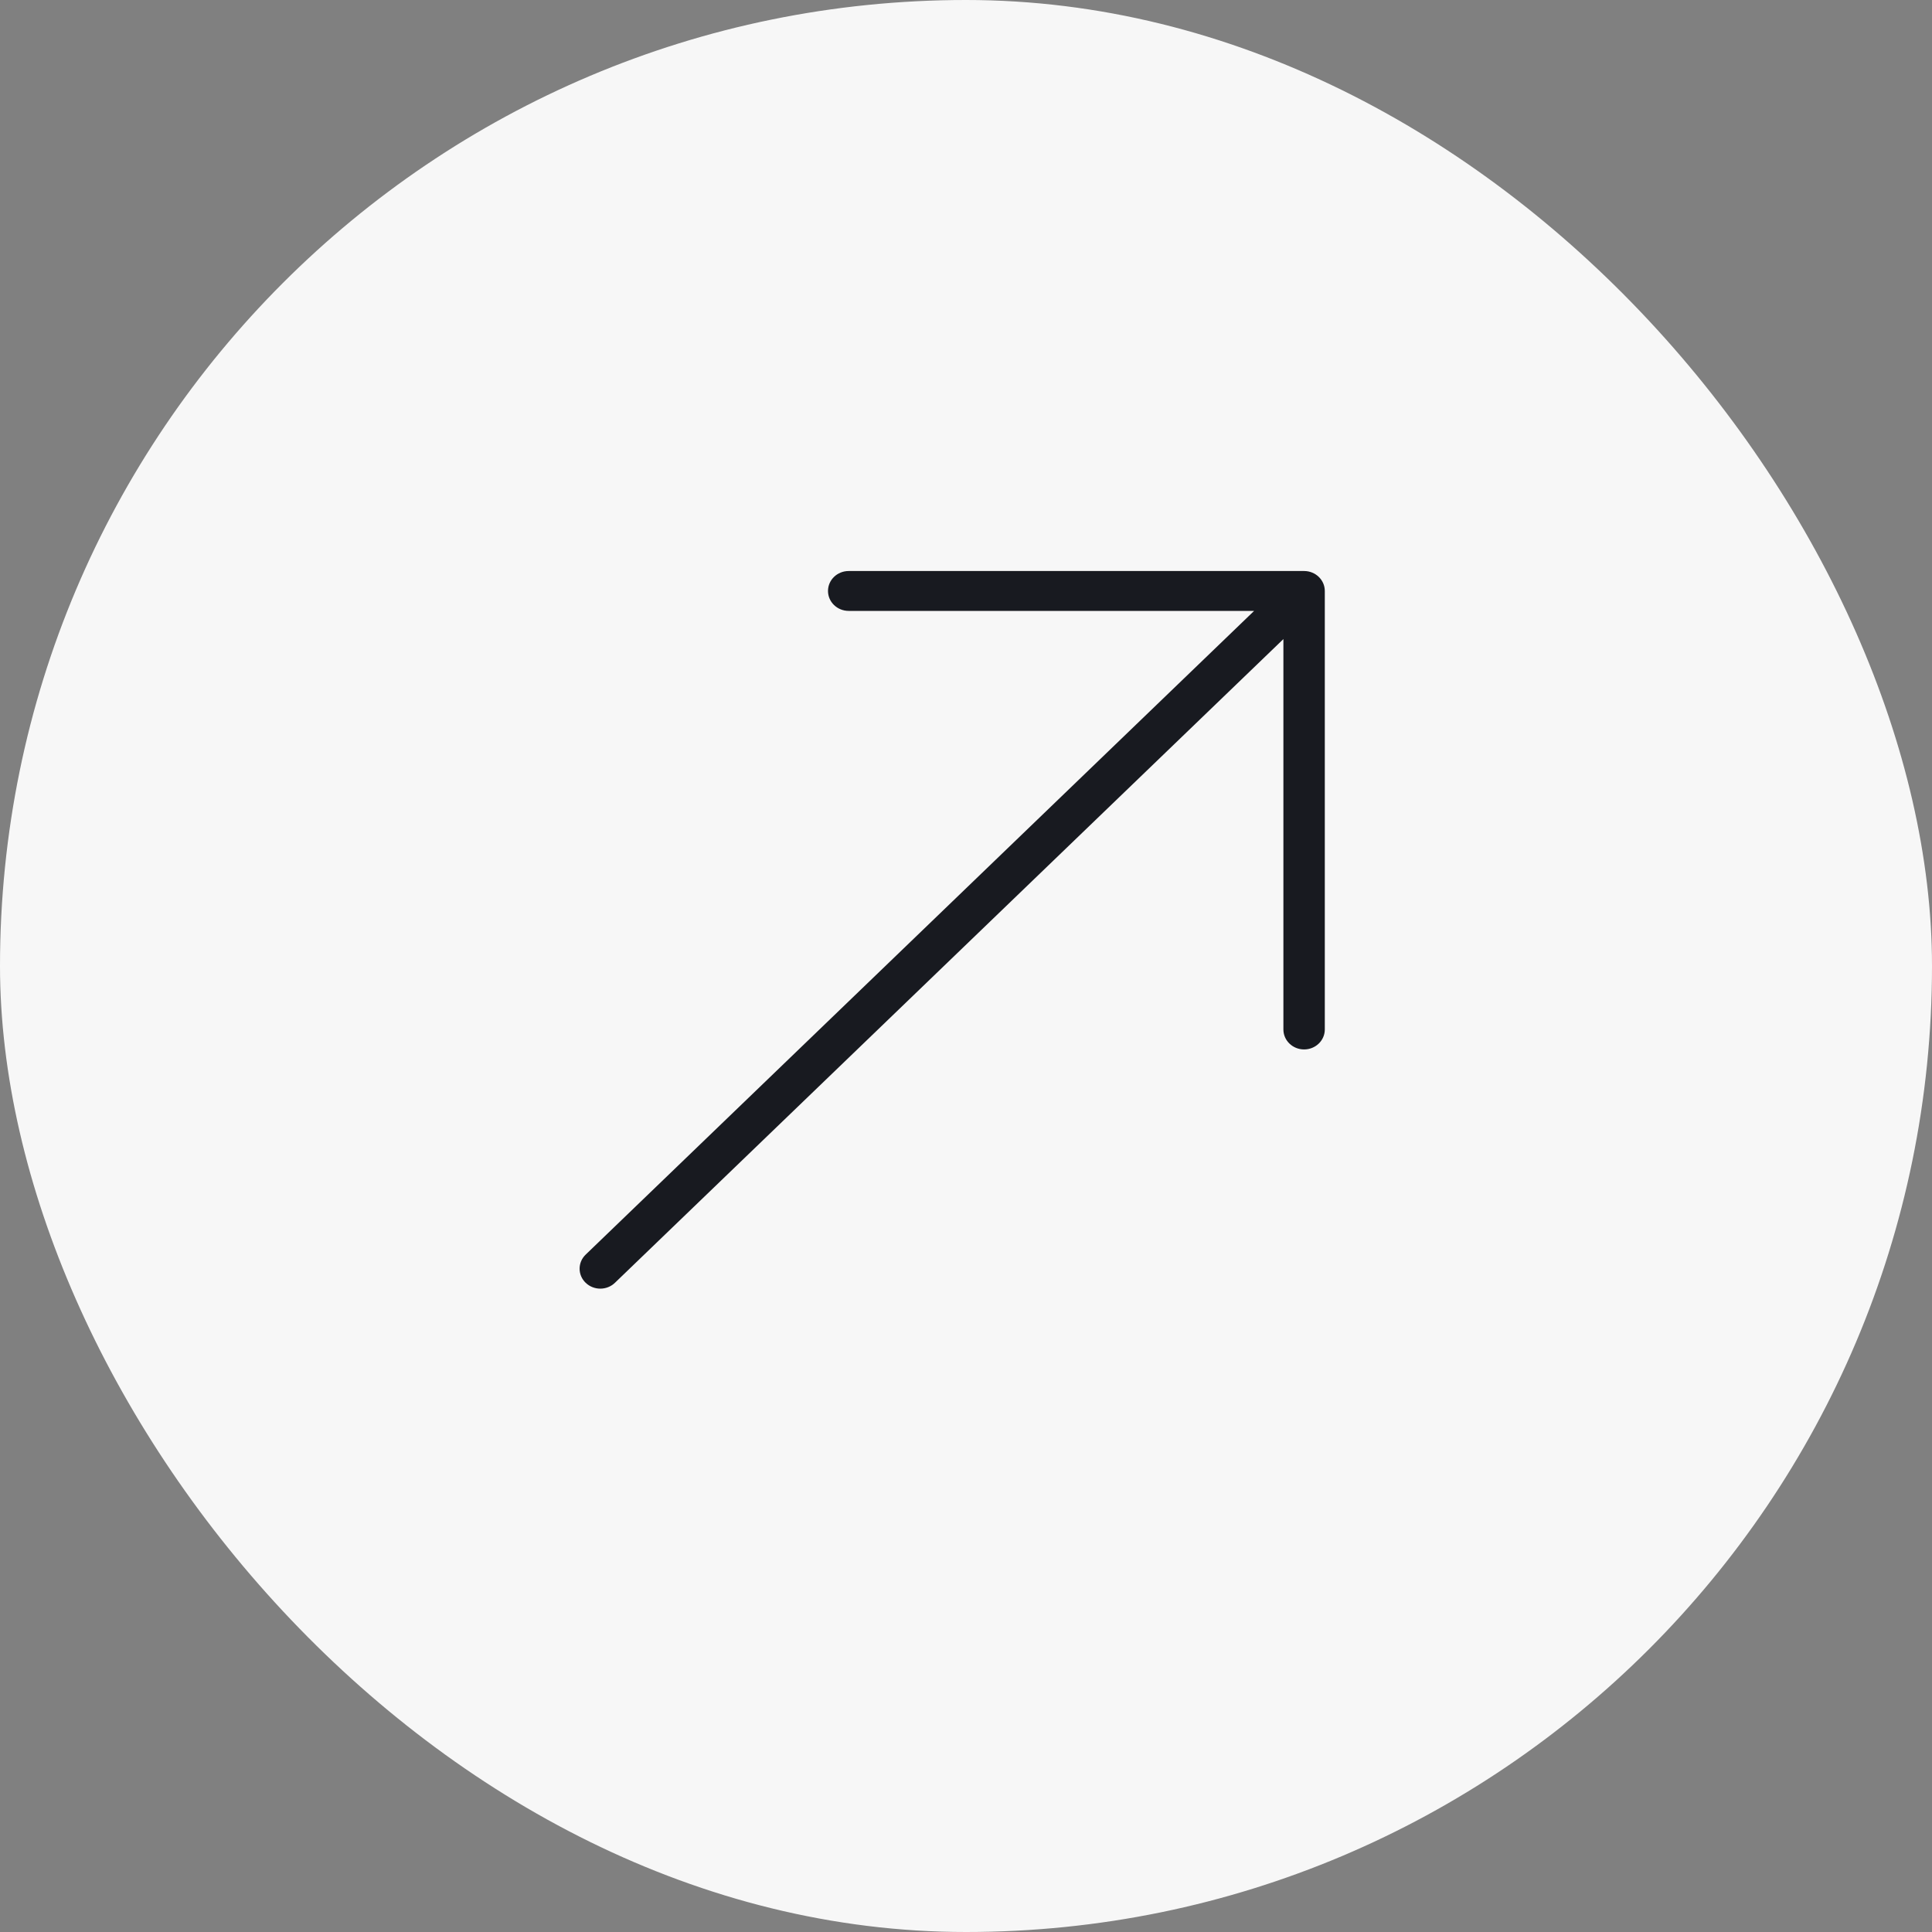 <svg width="70" height="70" viewBox="0 0 70 70" fill="none" xmlns="http://www.w3.org/2000/svg">
<rect x="0" y="0" width="70" height="70" fill="#808080" stroke="none"/>
<rect width="70" height="70" rx="35" fill="#F7F7F7"/>
<path d="M47.25 20.689H30.75C30.335 20.689 30 21.012 30 21.412C30 21.811 30.335 22.134 30.75 22.134H45.439L21.22 45.457C20.927 45.739 20.927 46.196 21.22 46.478C21.366 46.619 21.558 46.69 21.75 46.69C21.942 46.69 22.134 46.619 22.28 46.478L46.5 23.155V37.3C46.5 37.7 46.836 38.023 47.25 38.023C47.664 38.023 48 37.7 48 37.3V21.412C48 21.012 47.664 20.689 47.25 20.689Z" fill="#181A20"/>
</svg>
